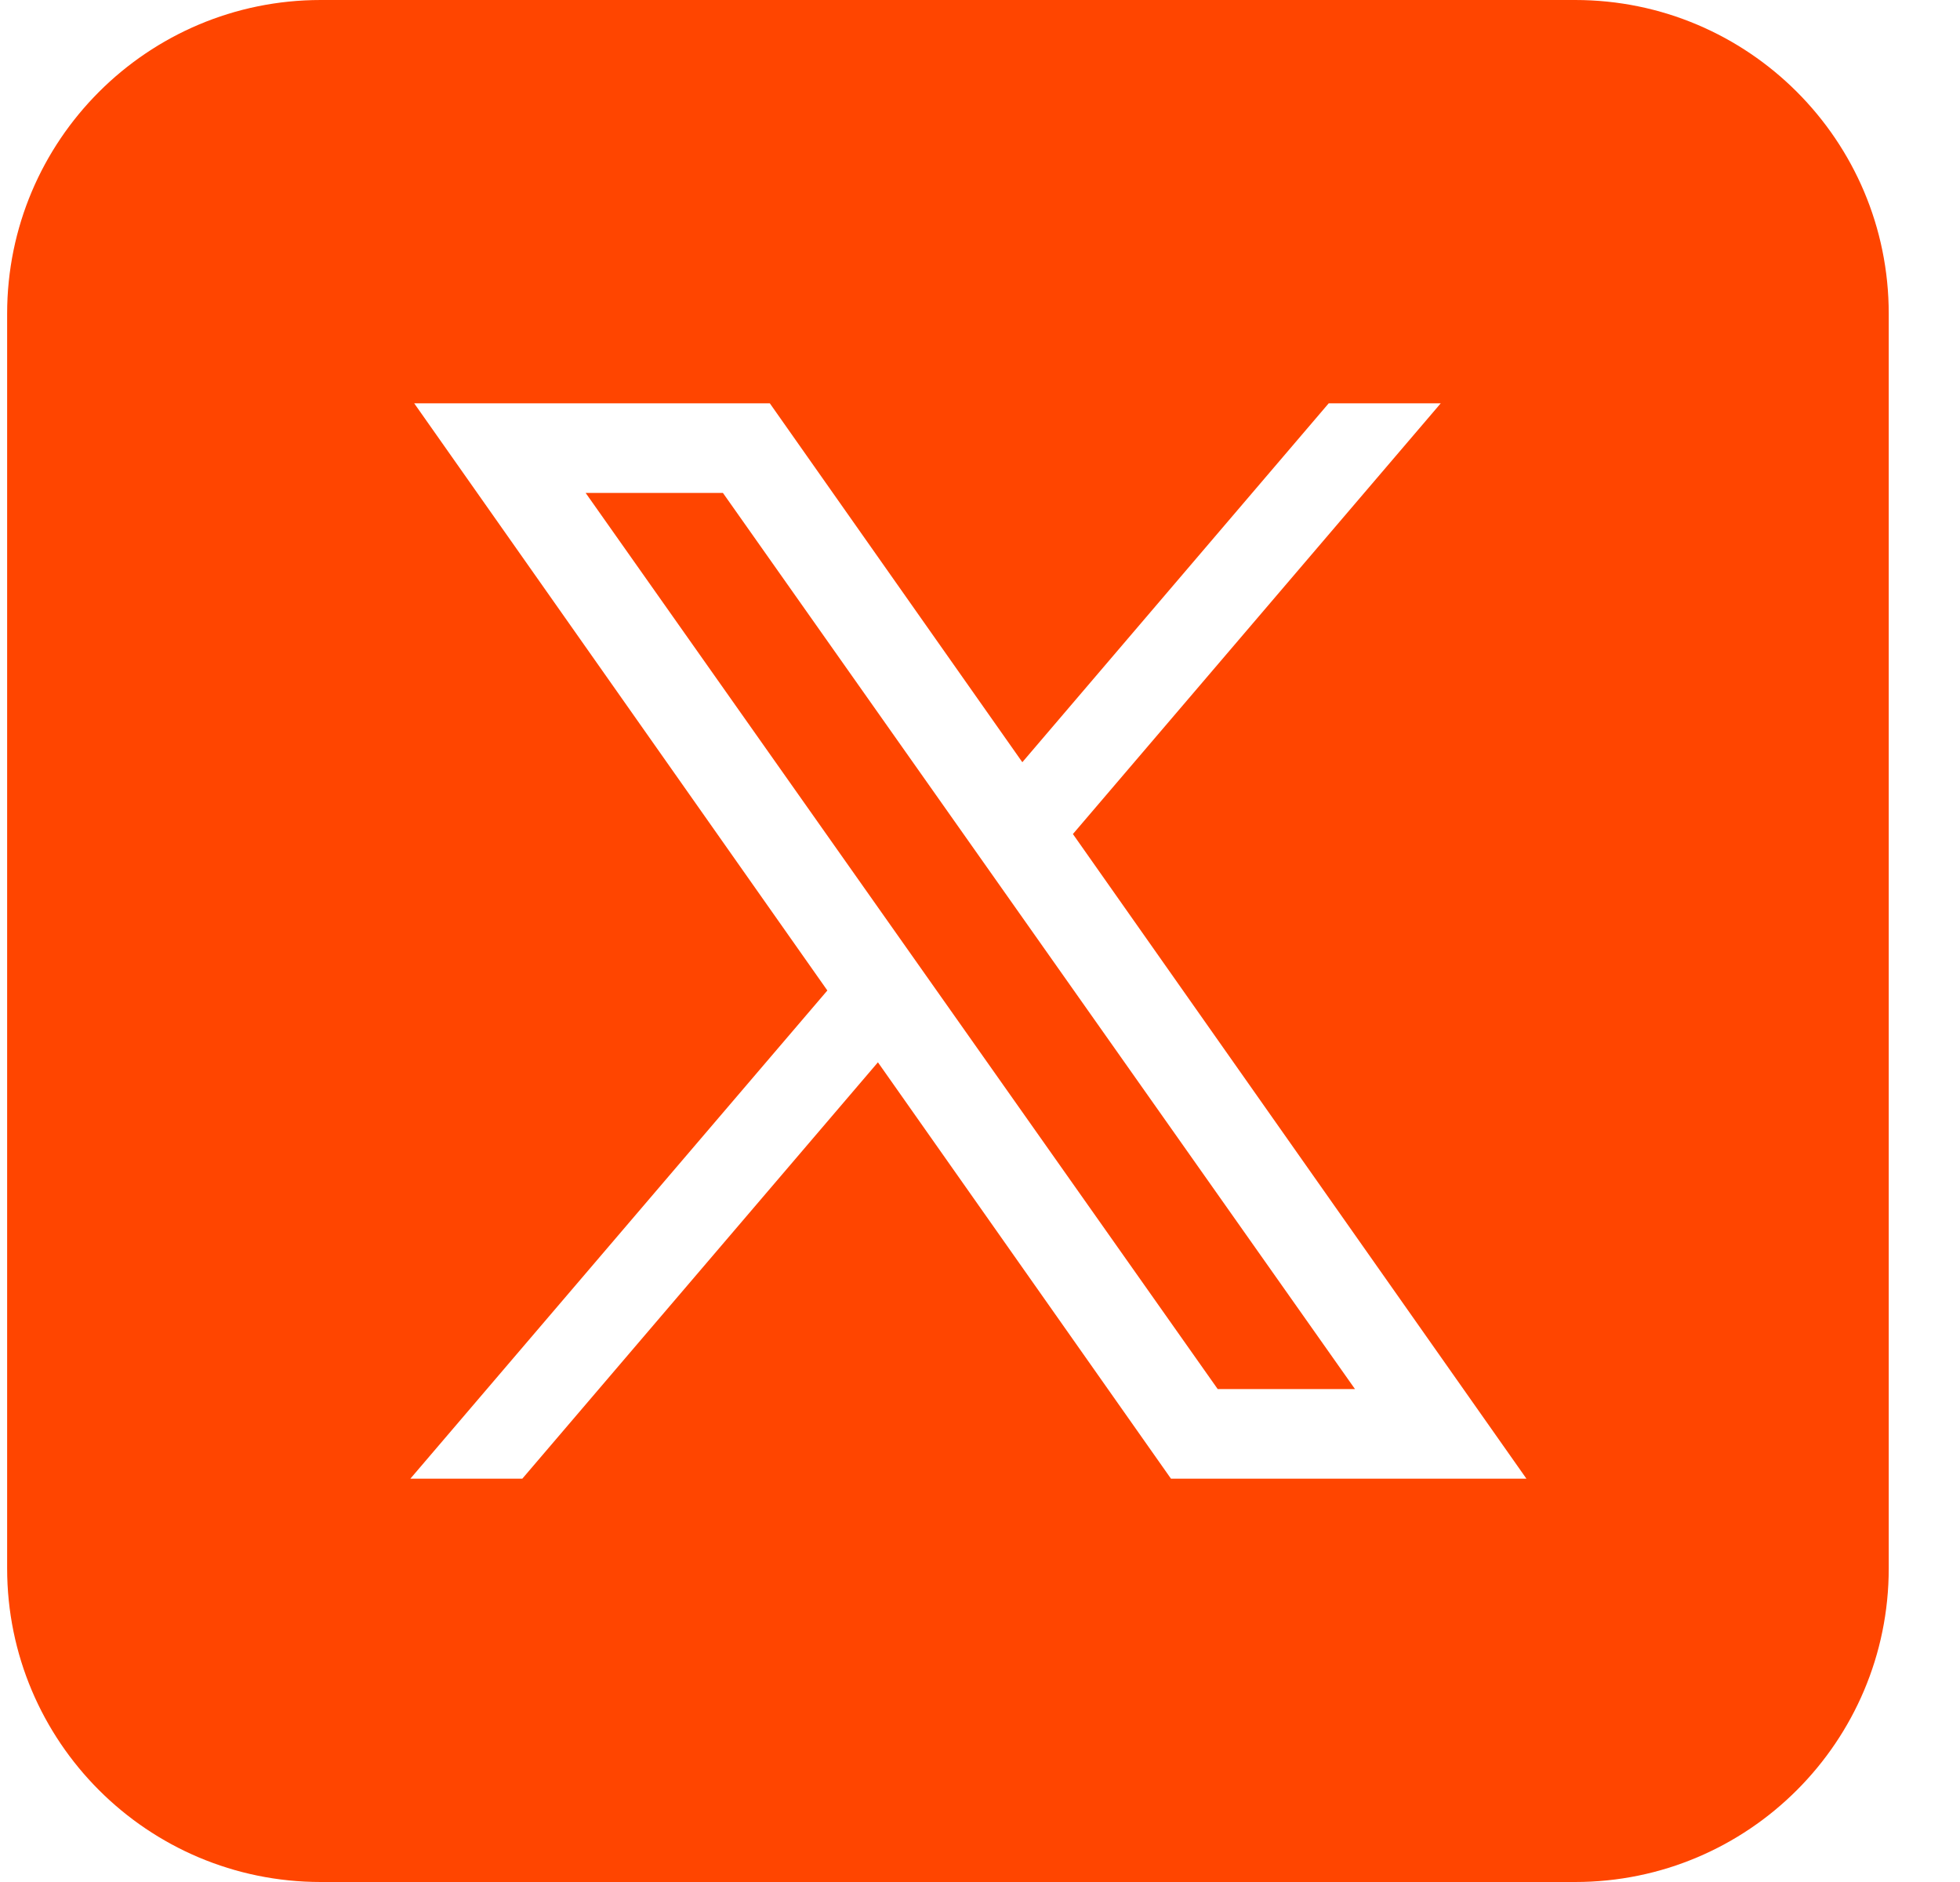 <svg width="25" height="24" viewBox="0 0 25 24" fill="none" xmlns="http://www.w3.org/2000/svg">
<path d="M4.091 0C1.882 0 0.091 1.791 0.091 4V20C0.091 22.209 1.882 24 4.091 24H20.091C22.3 24 24.091 22.209 24.091 20V4C24.091 1.791 22.3 0 20.091 0H4.091ZM5.283 5.143H9.819L13.04 9.72L16.948 5.143H18.377L13.685 10.636L19.47 18.857H14.936L11.198 13.547L6.662 18.857H5.234L10.553 12.631L5.283 5.143ZM7.47 6.286L15.532 17.714H17.283L9.221 6.286H7.47Z" fill="#FF4500"/>
</svg>
